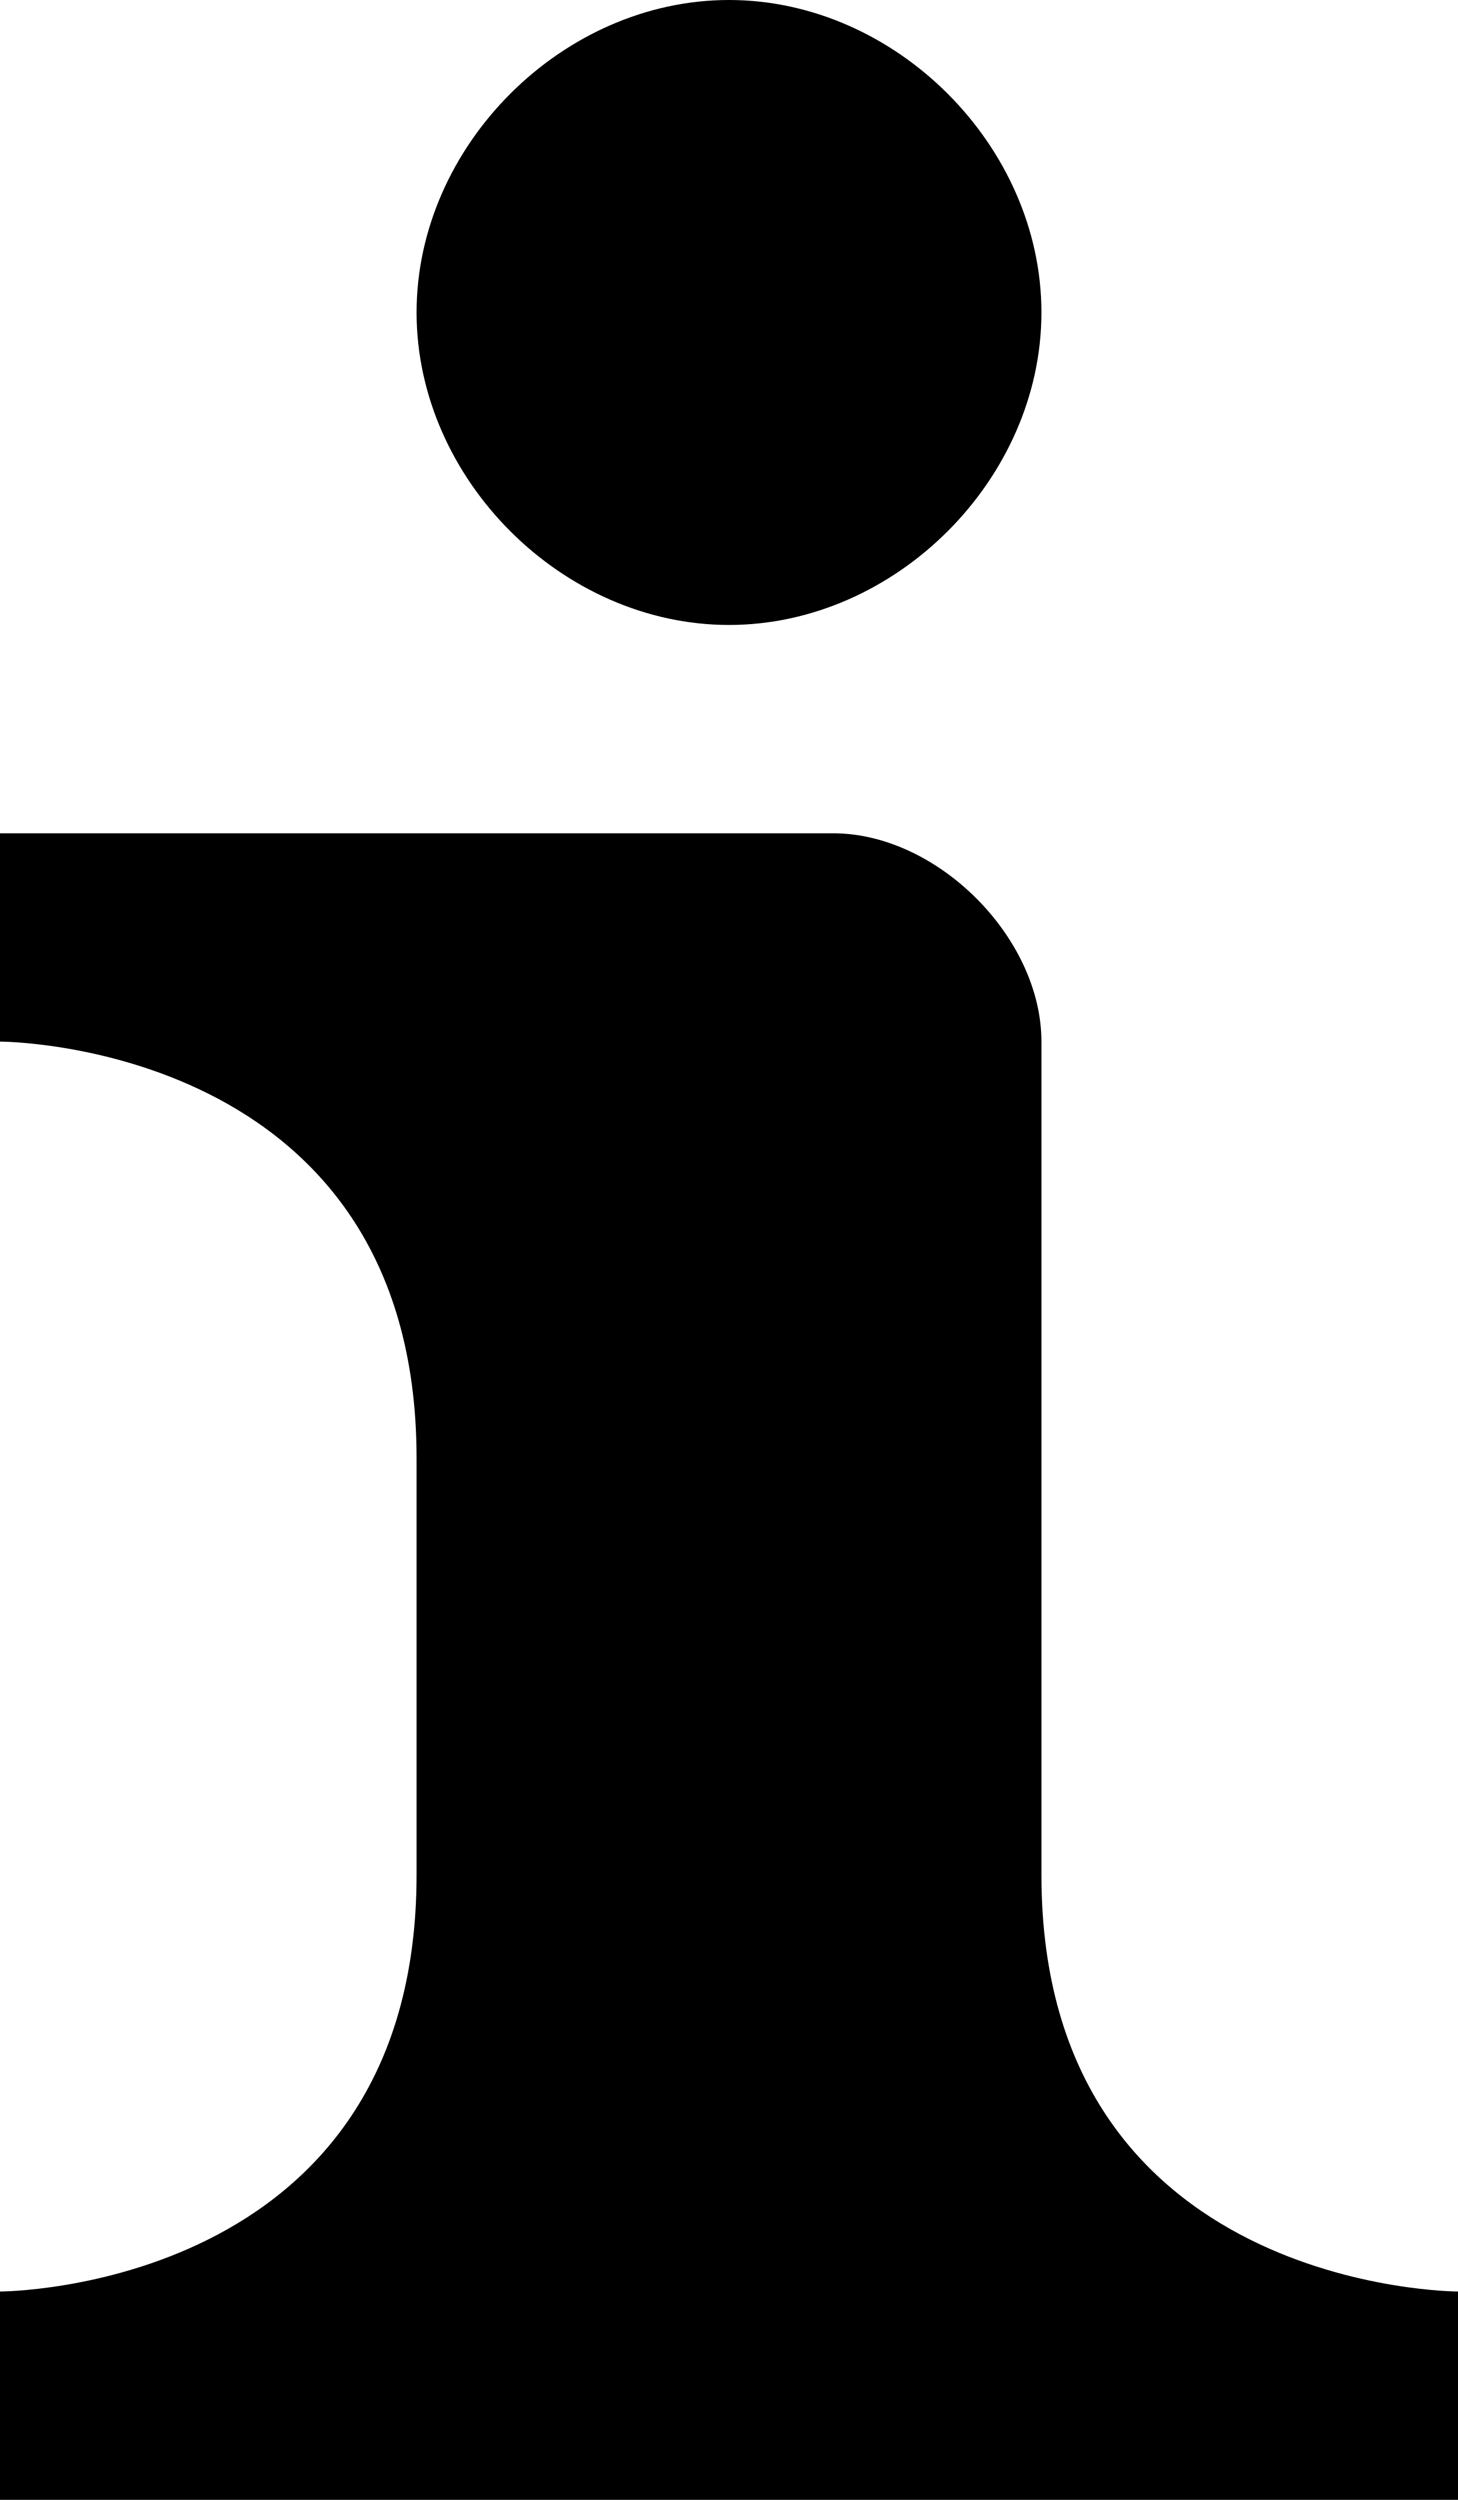 <svg xmlns="http://www.w3.org/2000/svg" viewBox="0 0 7 12"><path d="M3.5 0C2.7 0 2 .7 2 1.5S2.7 3 3.5 3 5 2.3 5 1.5 4.3 0 3.5 0zM0 4v1s2 0 2 2v2c0 2-2 2-2 2v1h7v-1s-2 0-2-2V5c0-.5-.5-1-1-1H0z"/></svg>
